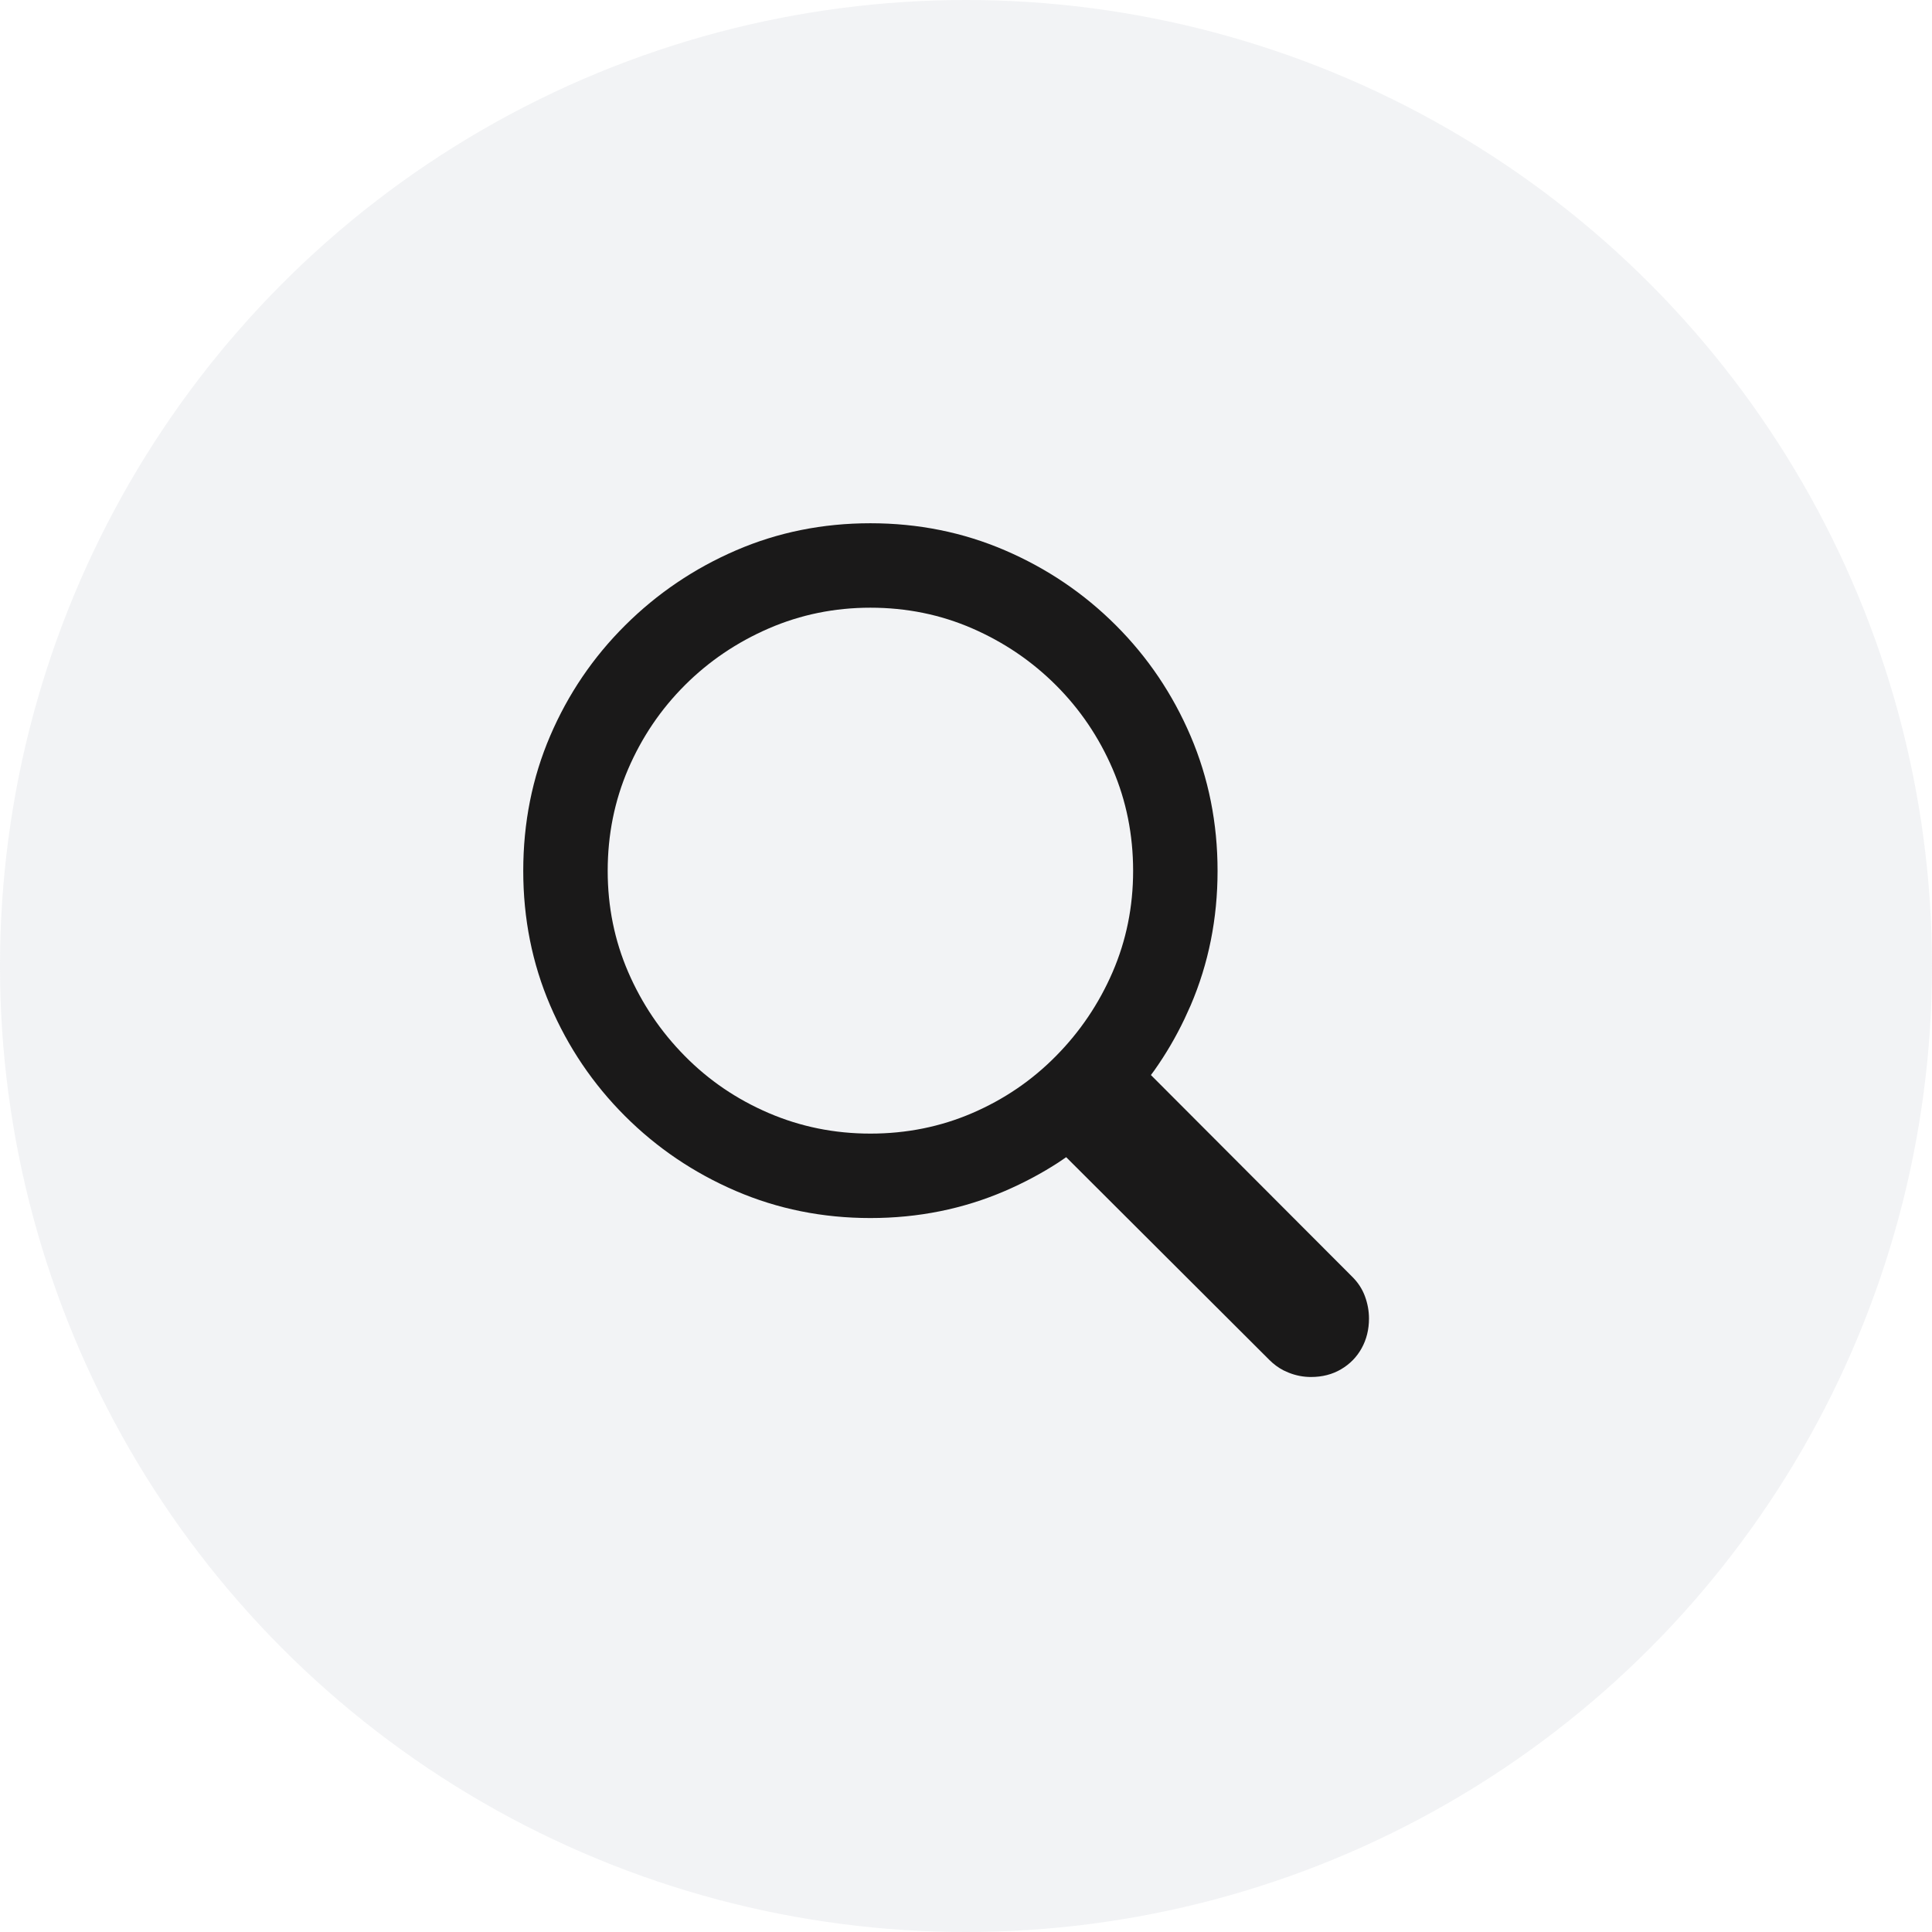 <svg width="48" height="48" viewBox="0 0 48 48" fill="none" xmlns="http://www.w3.org/2000/svg">
<circle opacity="0.16" cx="24" cy="24" r="24" fill="#AAB2BD"/>
<path fill-rule="evenodd" clip-rule="evenodd" d="M33.32 34.018C33.102 34.147 32.852 34.211 32.57 34.211C32.383 34.211 32.199 34.176 32.02 34.105L31.888 34.046C31.761 33.98 31.645 33.895 31.539 33.789L26.489 28.75L26.287 28.887C25.873 29.155 25.434 29.388 24.971 29.588C23.928 30.037 22.812 30.262 21.625 30.262C20.438 30.262 19.322 30.037 18.279 29.588C17.236 29.139 16.318 28.518 15.525 27.725C14.732 26.932 14.113 26.016 13.668 24.977C13.223 23.938 13 22.824 13 21.637C13 20.441 13.223 19.324 13.668 18.285C14.113 17.246 14.734 16.33 15.531 15.537C16.328 14.744 17.246 14.123 18.285 13.674C19.324 13.225 20.438 13 21.625 13C22.812 13 23.928 13.225 24.971 13.674C26.014 14.123 26.932 14.744 27.725 15.537C28.518 16.33 29.137 17.248 29.582 18.291C30.027 19.334 30.25 20.449 30.25 21.637C30.25 22.824 30.027 23.938 29.582 24.977L29.427 25.318C29.212 25.768 28.963 26.193 28.679 26.594L28.594 26.709L33.602 31.727C33.742 31.867 33.846 32.027 33.912 32.207C33.978 32.387 34.012 32.57 34.012 32.758C34.012 33.031 33.951 33.277 33.83 33.496C33.709 33.715 33.539 33.889 33.32 34.018ZM19.1 27.654C19.893 27.994 20.734 28.164 21.625 28.164C22.523 28.164 23.367 27.994 24.156 27.654C24.945 27.314 25.639 26.842 26.236 26.236C26.834 25.631 27.303 24.936 27.643 24.15C27.982 23.365 28.152 22.527 28.152 21.637C28.152 20.738 27.982 19.895 27.643 19.105C27.303 18.316 26.834 17.623 26.236 17.025C25.639 16.428 24.945 15.957 24.156 15.613C23.367 15.27 22.523 15.098 21.625 15.098C20.734 15.098 19.893 15.27 19.1 15.613C18.307 15.957 17.611 16.428 17.014 17.025C16.416 17.623 15.947 18.316 15.607 19.105C15.268 19.895 15.098 20.738 15.098 21.637C15.098 22.527 15.268 23.365 15.607 24.15C15.947 24.936 16.416 25.631 17.014 26.236C17.611 26.842 18.307 27.314 19.1 27.654Z" fill="#1A1919"/>
</svg>
